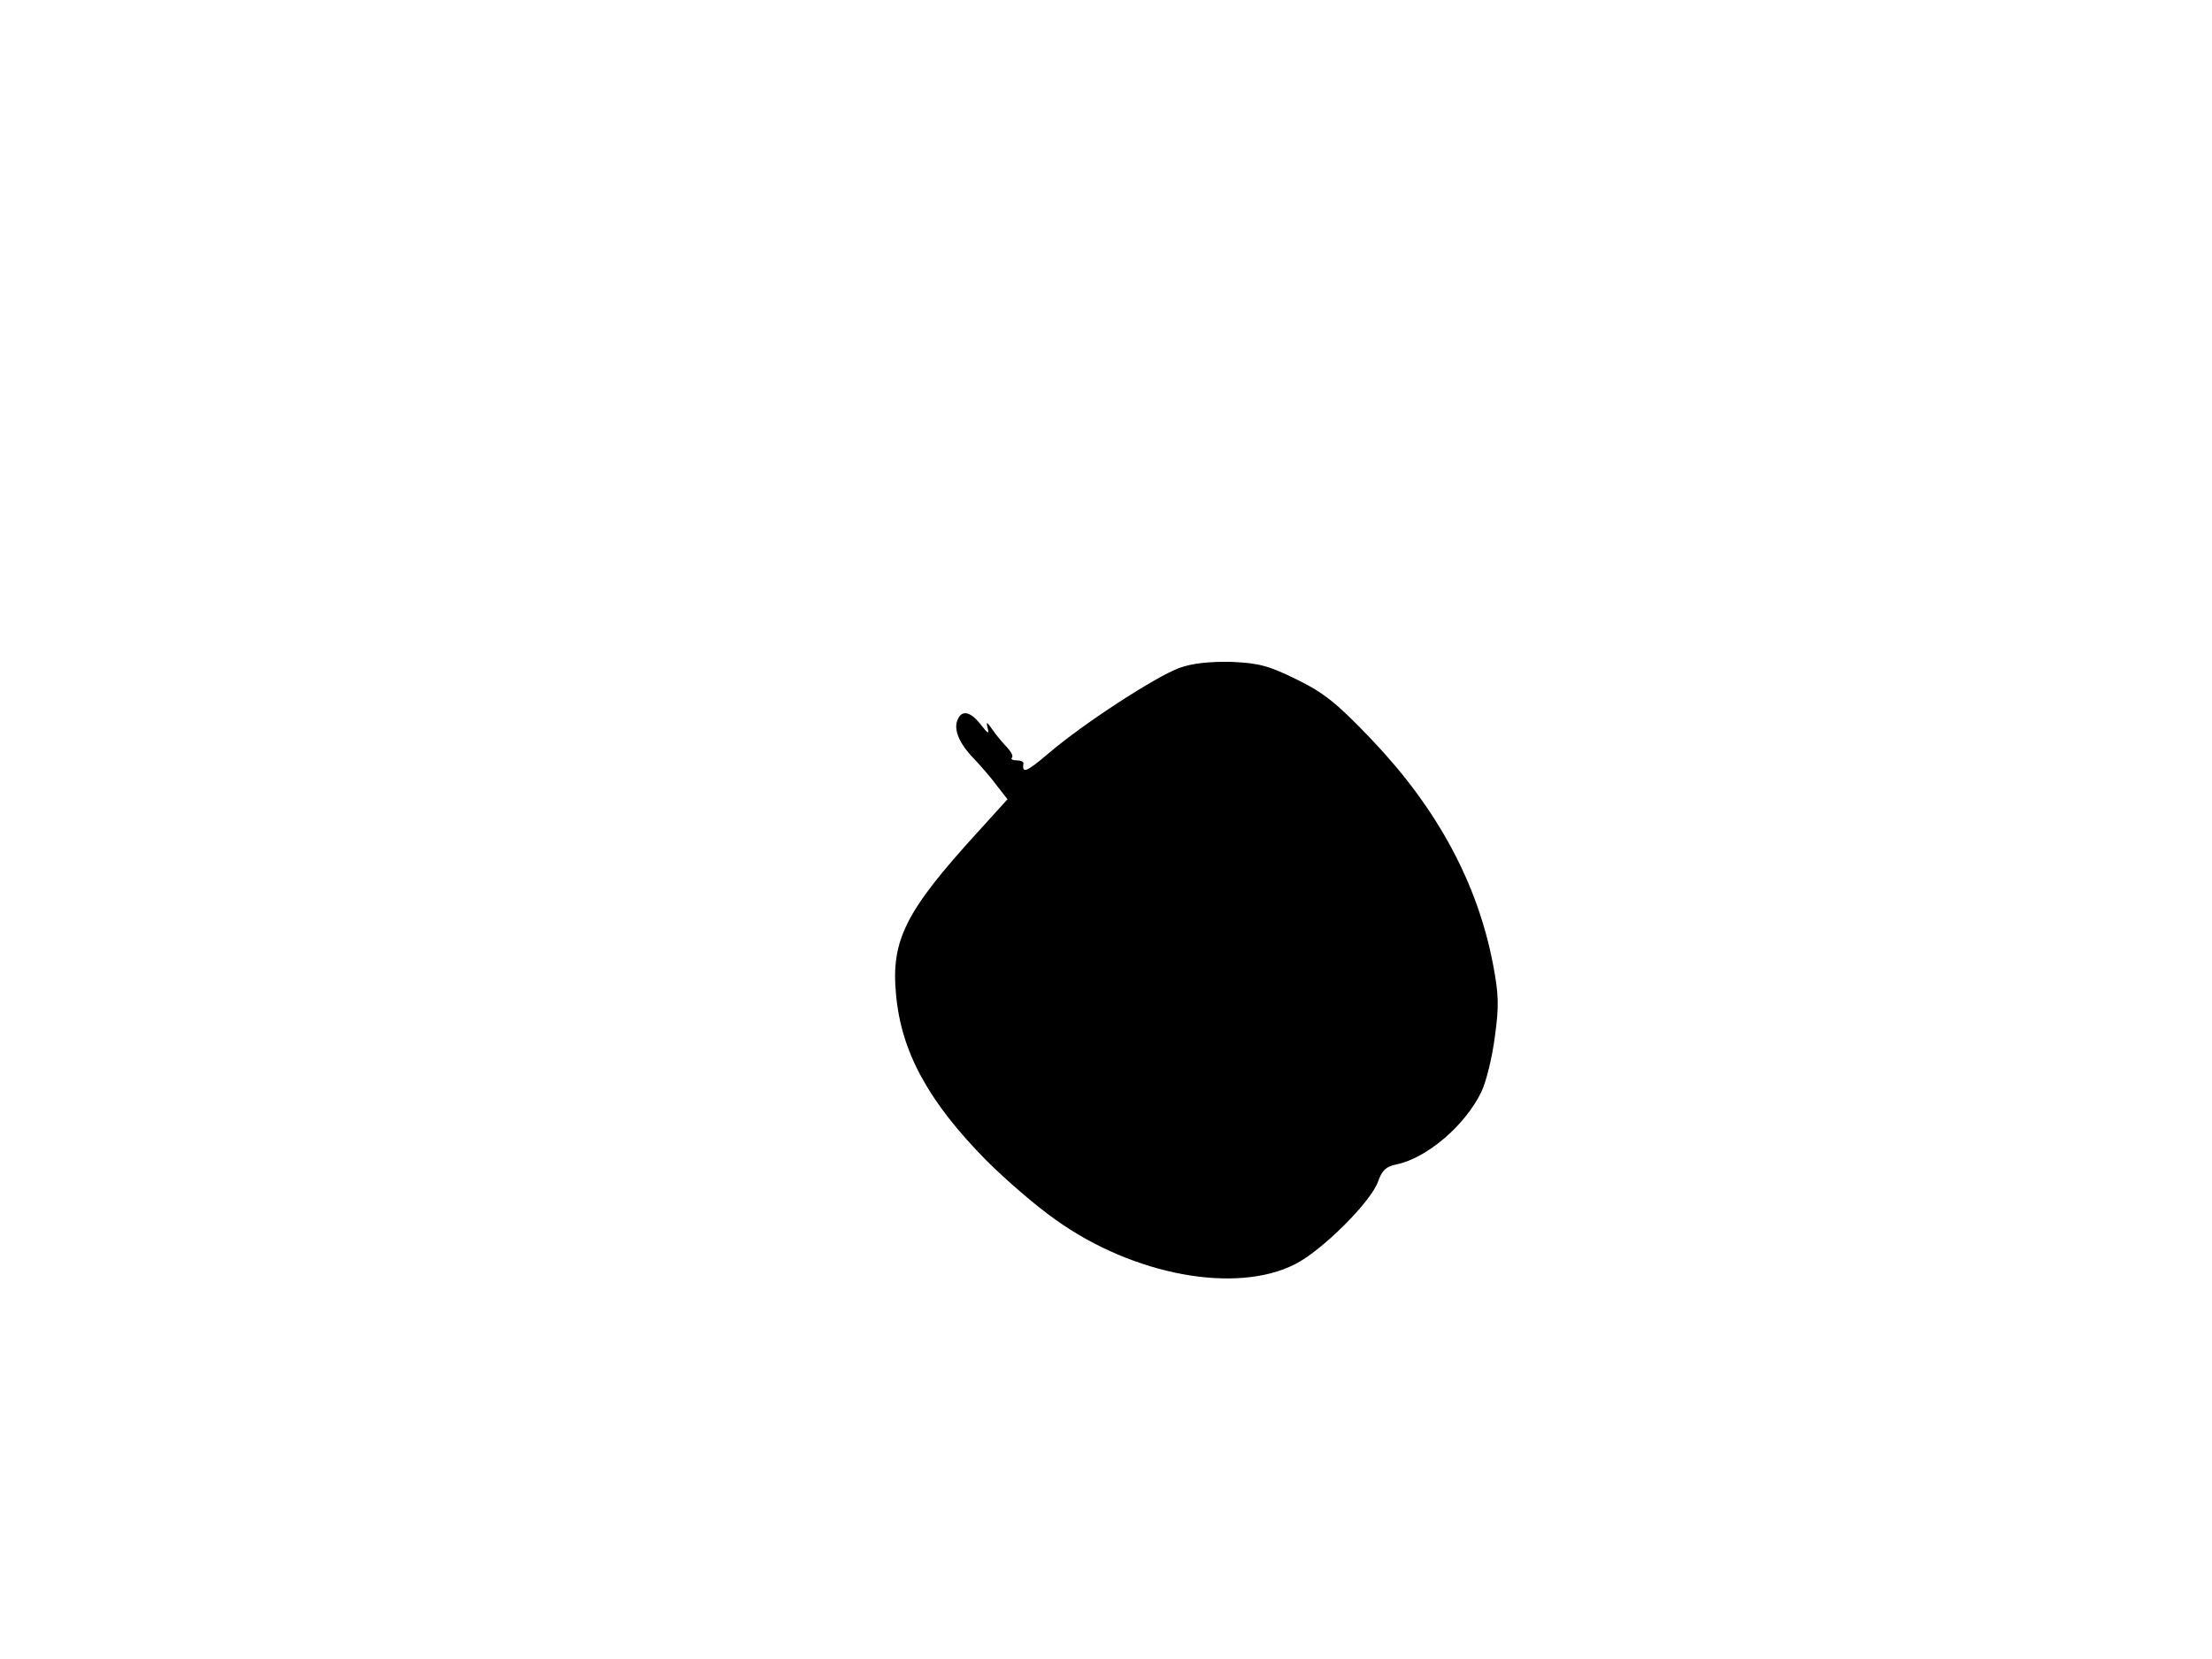 <svg xmlns="http://www.w3.org/2000/svg" width="682.667" height="512" version="1.0" viewBox="0 0 512 384"><path d="M273 154.6c-5.5 2-22.4 13-30.2 19.7-5.2 4.4-6.3 4.9-5.9 2.4 0-.4-.6-.7-1.6-.7-.9 0-1.4-.3-1.1-.6.4-.3-.1-1.3-1-2.3-.9-.9-2.5-2.8-3.4-4.1-1.4-2-1.6-2.1-1.2-.5.4 1.5.1 1.4-1.6-.8-2.5-3.2-4.6-3.5-5.5-.7-.7 2.3.8 5.5 4.3 9 1.3 1.4 3.6 4 4.9 5.8l2.5 3.2-6.8 7.5c-16.8 18.4-20.2 25.1-19 37.7 1.2 13.3 7.5 24.8 20.9 38.4 4.5 4.5 11.7 10.7 16 13.7 18 12.9 41.8 17.3 55.5 10.3 6.3-3.2 17.7-14.6 19.2-19.2.9-2.5 1.8-3.4 4.3-3.9 7.1-1.5 15.9-9.1 19.6-16.8 1.1-2.3 2.5-8 3.1-12.7 1-7.1.9-9.9-.4-16.7-3.6-18.9-12.9-36.1-28-52-8.1-8.5-11.1-10.9-17.4-14-6.5-3.2-8.7-3.8-15.1-4.1-5-.1-9.1.3-12.1 1.4"/></svg>